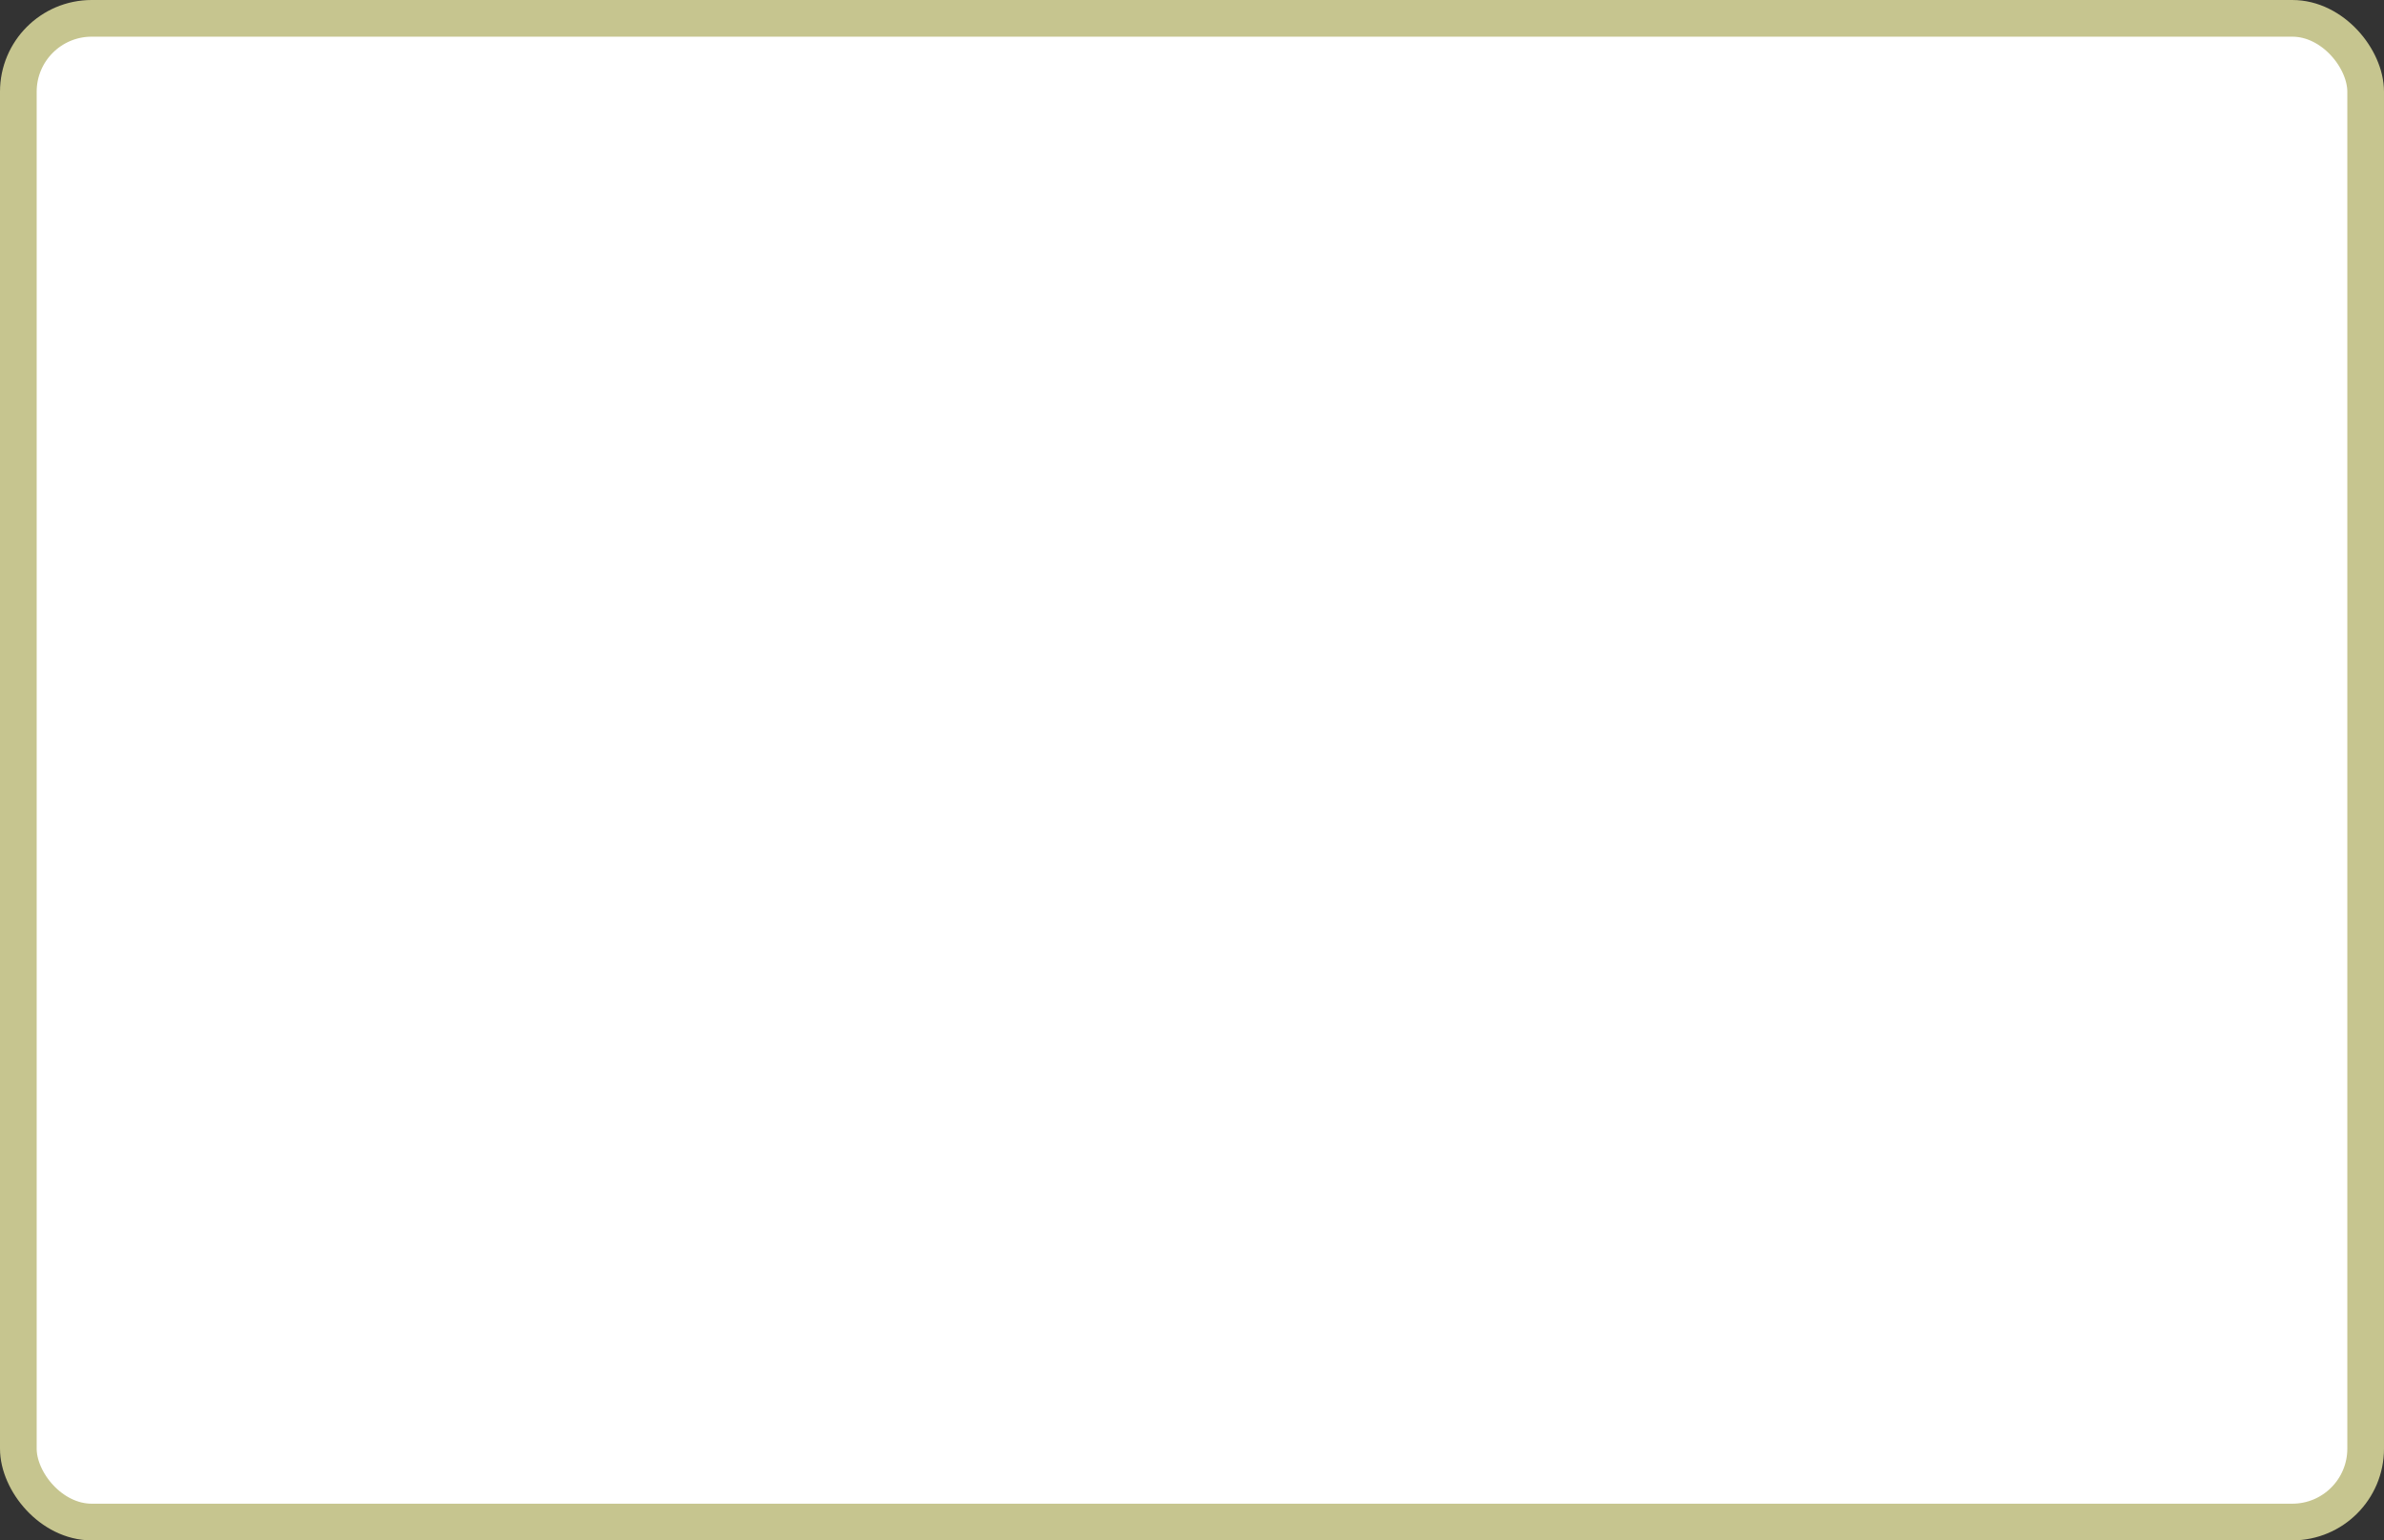 <?xml version='1.0' encoding='utf-8'?>
<svg xmlns="http://www.w3.org/2000/svg" width="100%" height="100%" viewBox="0 0 65.0 42.0">
  <rect x="0" y="0" width="65.0" height="42.0" fill="#333333" stroke="none"/>
  <rect x="0.5" y="0.5" width="64.0" height="41.0" rx="2" ry="2" id="shield" style="fill:#ffffff;stroke:#c6c58f;stroke-width:1;"/>
</svg>

